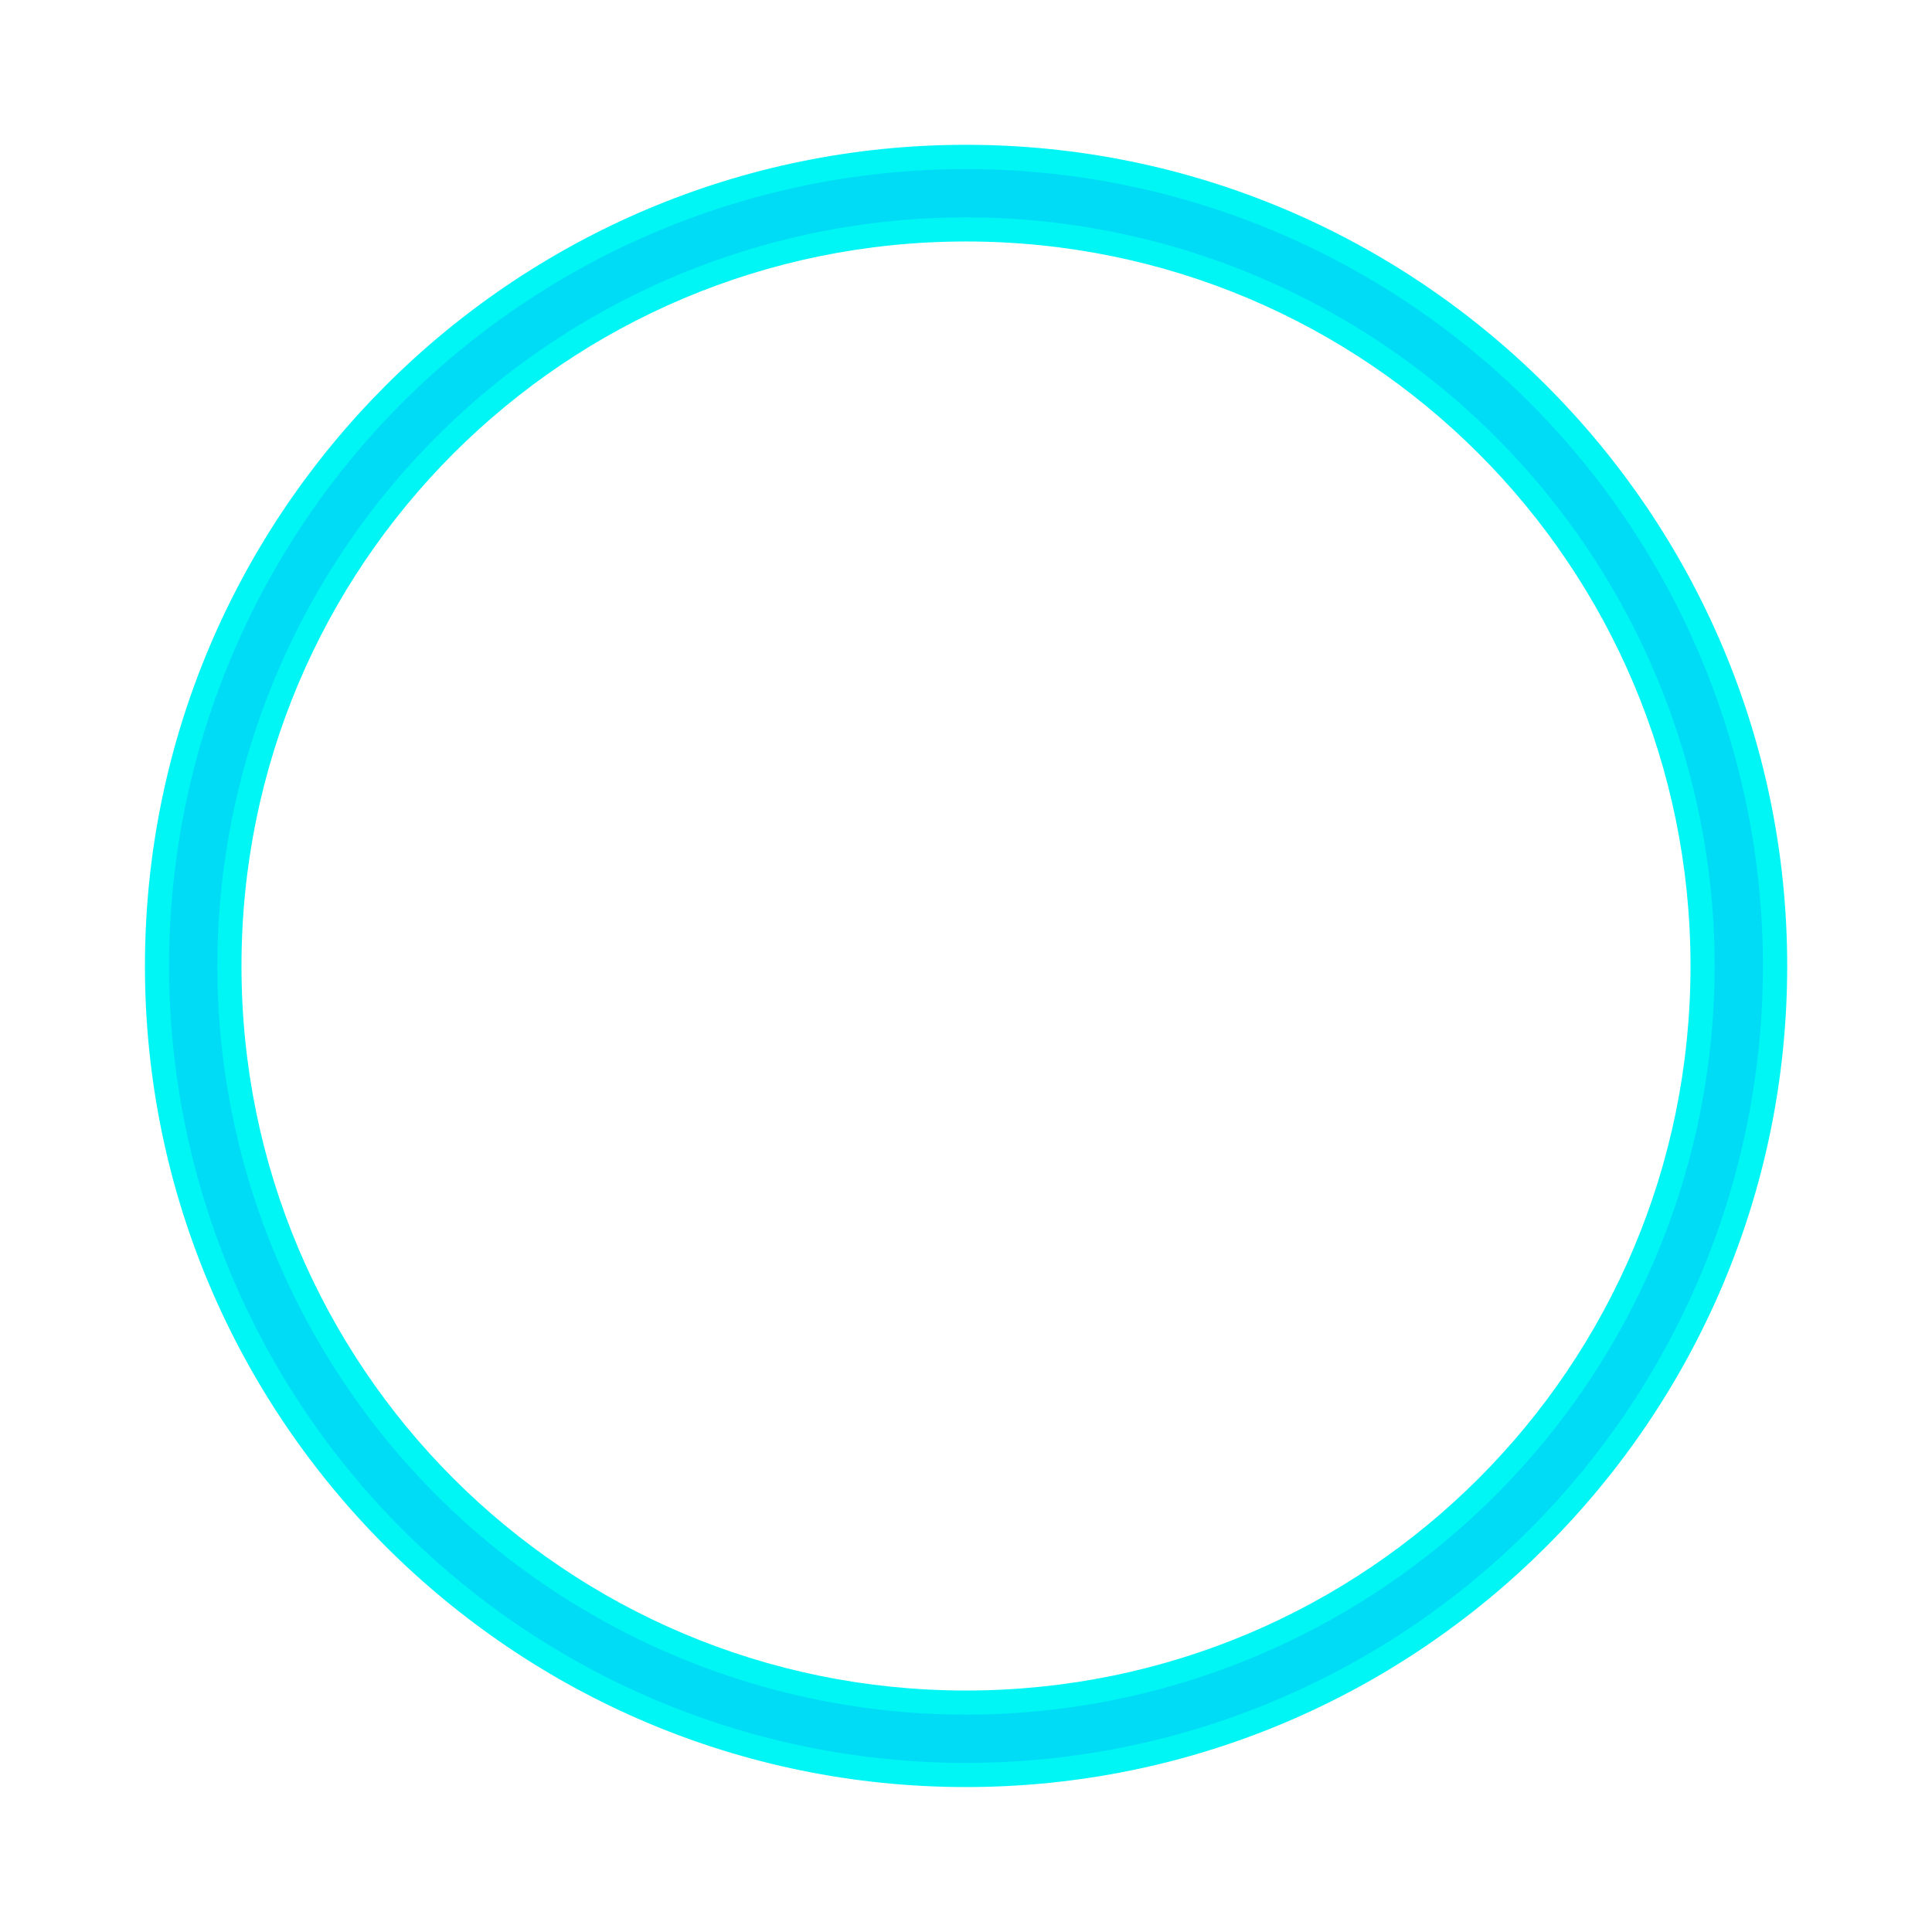 <?xml version="1.0" encoding="UTF-8" standalone="no"?>
<!-- Created with Inkscape (http://www.inkscape.org/) -->

<svg
   xmlns:dc="http://purl.org/dc/elements/1.1/"
   xmlns:cc="http://creativecommons.org/ns#"
   xmlns:rdf="http://www.w3.org/1999/02/22-rdf-syntax-ns#"
   xmlns:svg="http://www.w3.org/2000/svg"
   xmlns="http://www.w3.org/2000/svg"
   xmlns:sodipodi="http://sodipodi.sourceforge.net/DTD/sodipodi-0.dtd"
   xmlns:inkscape="http://www.inkscape.org/namespaces/inkscape"
   width="100"
   height="100"
   viewBox="0 0 26.458 26.458"
   version="1.1"
   id="svg8"
   inkscape:version="0.92.1 r15371"
   sodipodi:docname="status_circle_blue.svg">
  <defs
     id="defs2">
    <filter
       inkscape:collect="always"
       style="color-interpolation-filters:sRGB"
       id="filter4731"
       x="-0.023"
       width="1.046"
       y="-0.023"
       height="1.046">
      <feGaussianBlur
         inkscape:collect="always"
         stdDeviation="0.214"
         id="feGaussianBlur4733" />
    </filter>
  </defs>
  <sodipodi:namedview
     id="base"
     pagecolor="#ffffff"
     bordercolor="#666666"
     borderopacity="1.0"
     inkscape:pageopacity="0.0"
     inkscape:pageshadow="2"
     inkscape:zoom="3.959798"
     inkscape:cx="100.9301"
     inkscape:cy="16.981075"
     inkscape:document-units="px"
     inkscape:current-layer="layer1"
     showgrid="true"
     units="px"
     inkscape:window-width="1920"
     inkscape:window-height="1017"
     inkscape:window-x="-8"
     inkscape:window-y="366"
     inkscape:window-maximized="1">
    <inkscape:grid
       type="xygrid"
       id="grid4485"
       spacingx="1.323"
       spacingy="1.323" />
  </sodipodi:namedview>
  <g
     inkscape:label="Layer 1"
     inkscape:groupmode="layer"
     id="layer1"
     transform="translate(0,-270.542)">
    <path
       style="color:#000000;font-style:normal;font-variant:normal;font-weight:normal;font-stretch:normal;font-size:medium;line-height:normal;font-family:sans-serif;font-variant-ligatures:normal;font-variant-position:normal;font-variant-caps:normal;font-variant-numeric:normal;font-variant-alternates:normal;font-feature-settings:normal;text-indent:0;text-align:start;text-decoration:none;text-decoration-line:none;text-decoration-style:solid;text-decoration-color:#000000;letter-spacing:normal;word-spacing:normal;text-transform:none;writing-mode:lr-tb;direction:ltr;text-orientation:mixed;dominant-baseline:auto;baseline-shift:baseline;text-anchor:start;white-space:normal;shape-padding:0;clip-rule:nonzero;display:inline;overflow:visible;visibility:visible;opacity:1;isolation:auto;mix-blend-mode:normal;color-interpolation:sRGB;color-interpolation-filters:linearRGB;solid-color:#000000;solid-opacity:1;vector-effect:none;fill:#00f5f5;fill-opacity:1;fill-rule:nonzero;stroke:none;stroke-width:2.646;stroke-linecap:butt;stroke-linejoin:round;stroke-miterlimit:4;stroke-dasharray:none;stroke-dashoffset:0;stroke-opacity:1;paint-order:normal;color-rendering:auto;image-rendering:auto;shape-rendering:auto;text-rendering:auto;enable-background:accumulate;filter:url(#filter4731)"
       d="m 13.229,272.525 c -6.202,0 -11.244,5.044 -11.244,11.246 0,6.202 5.042,11.244 11.244,11.244 6.202,0 11.246,-5.042 11.246,-11.244 0,-6.202 -5.044,-11.246 -11.246,-11.246 z m 0,1.324 c 5.488,0 9.922,4.434 9.922,9.922 0,5.488 -4.434,9.922 -9.922,9.922 -5.488,0 -9.922,-4.434 -9.922,-9.922 0,-5.488 4.434,-9.922 9.922,-9.922 z"
       id="path4489"
       inkscape:connector-curvature="0" />
    <circle
       style="fill:none;fill-opacity:1;stroke:#00dcf5;stroke-width:0.661;stroke-linecap:butt;stroke-linejoin:round;stroke-miterlimit:4;stroke-dasharray:none;stroke-opacity:1;paint-order:normal"
       id="path4681"
       cx="13.229"
       cy="283.771"
       r="10.583" />
  </g>
</svg>
